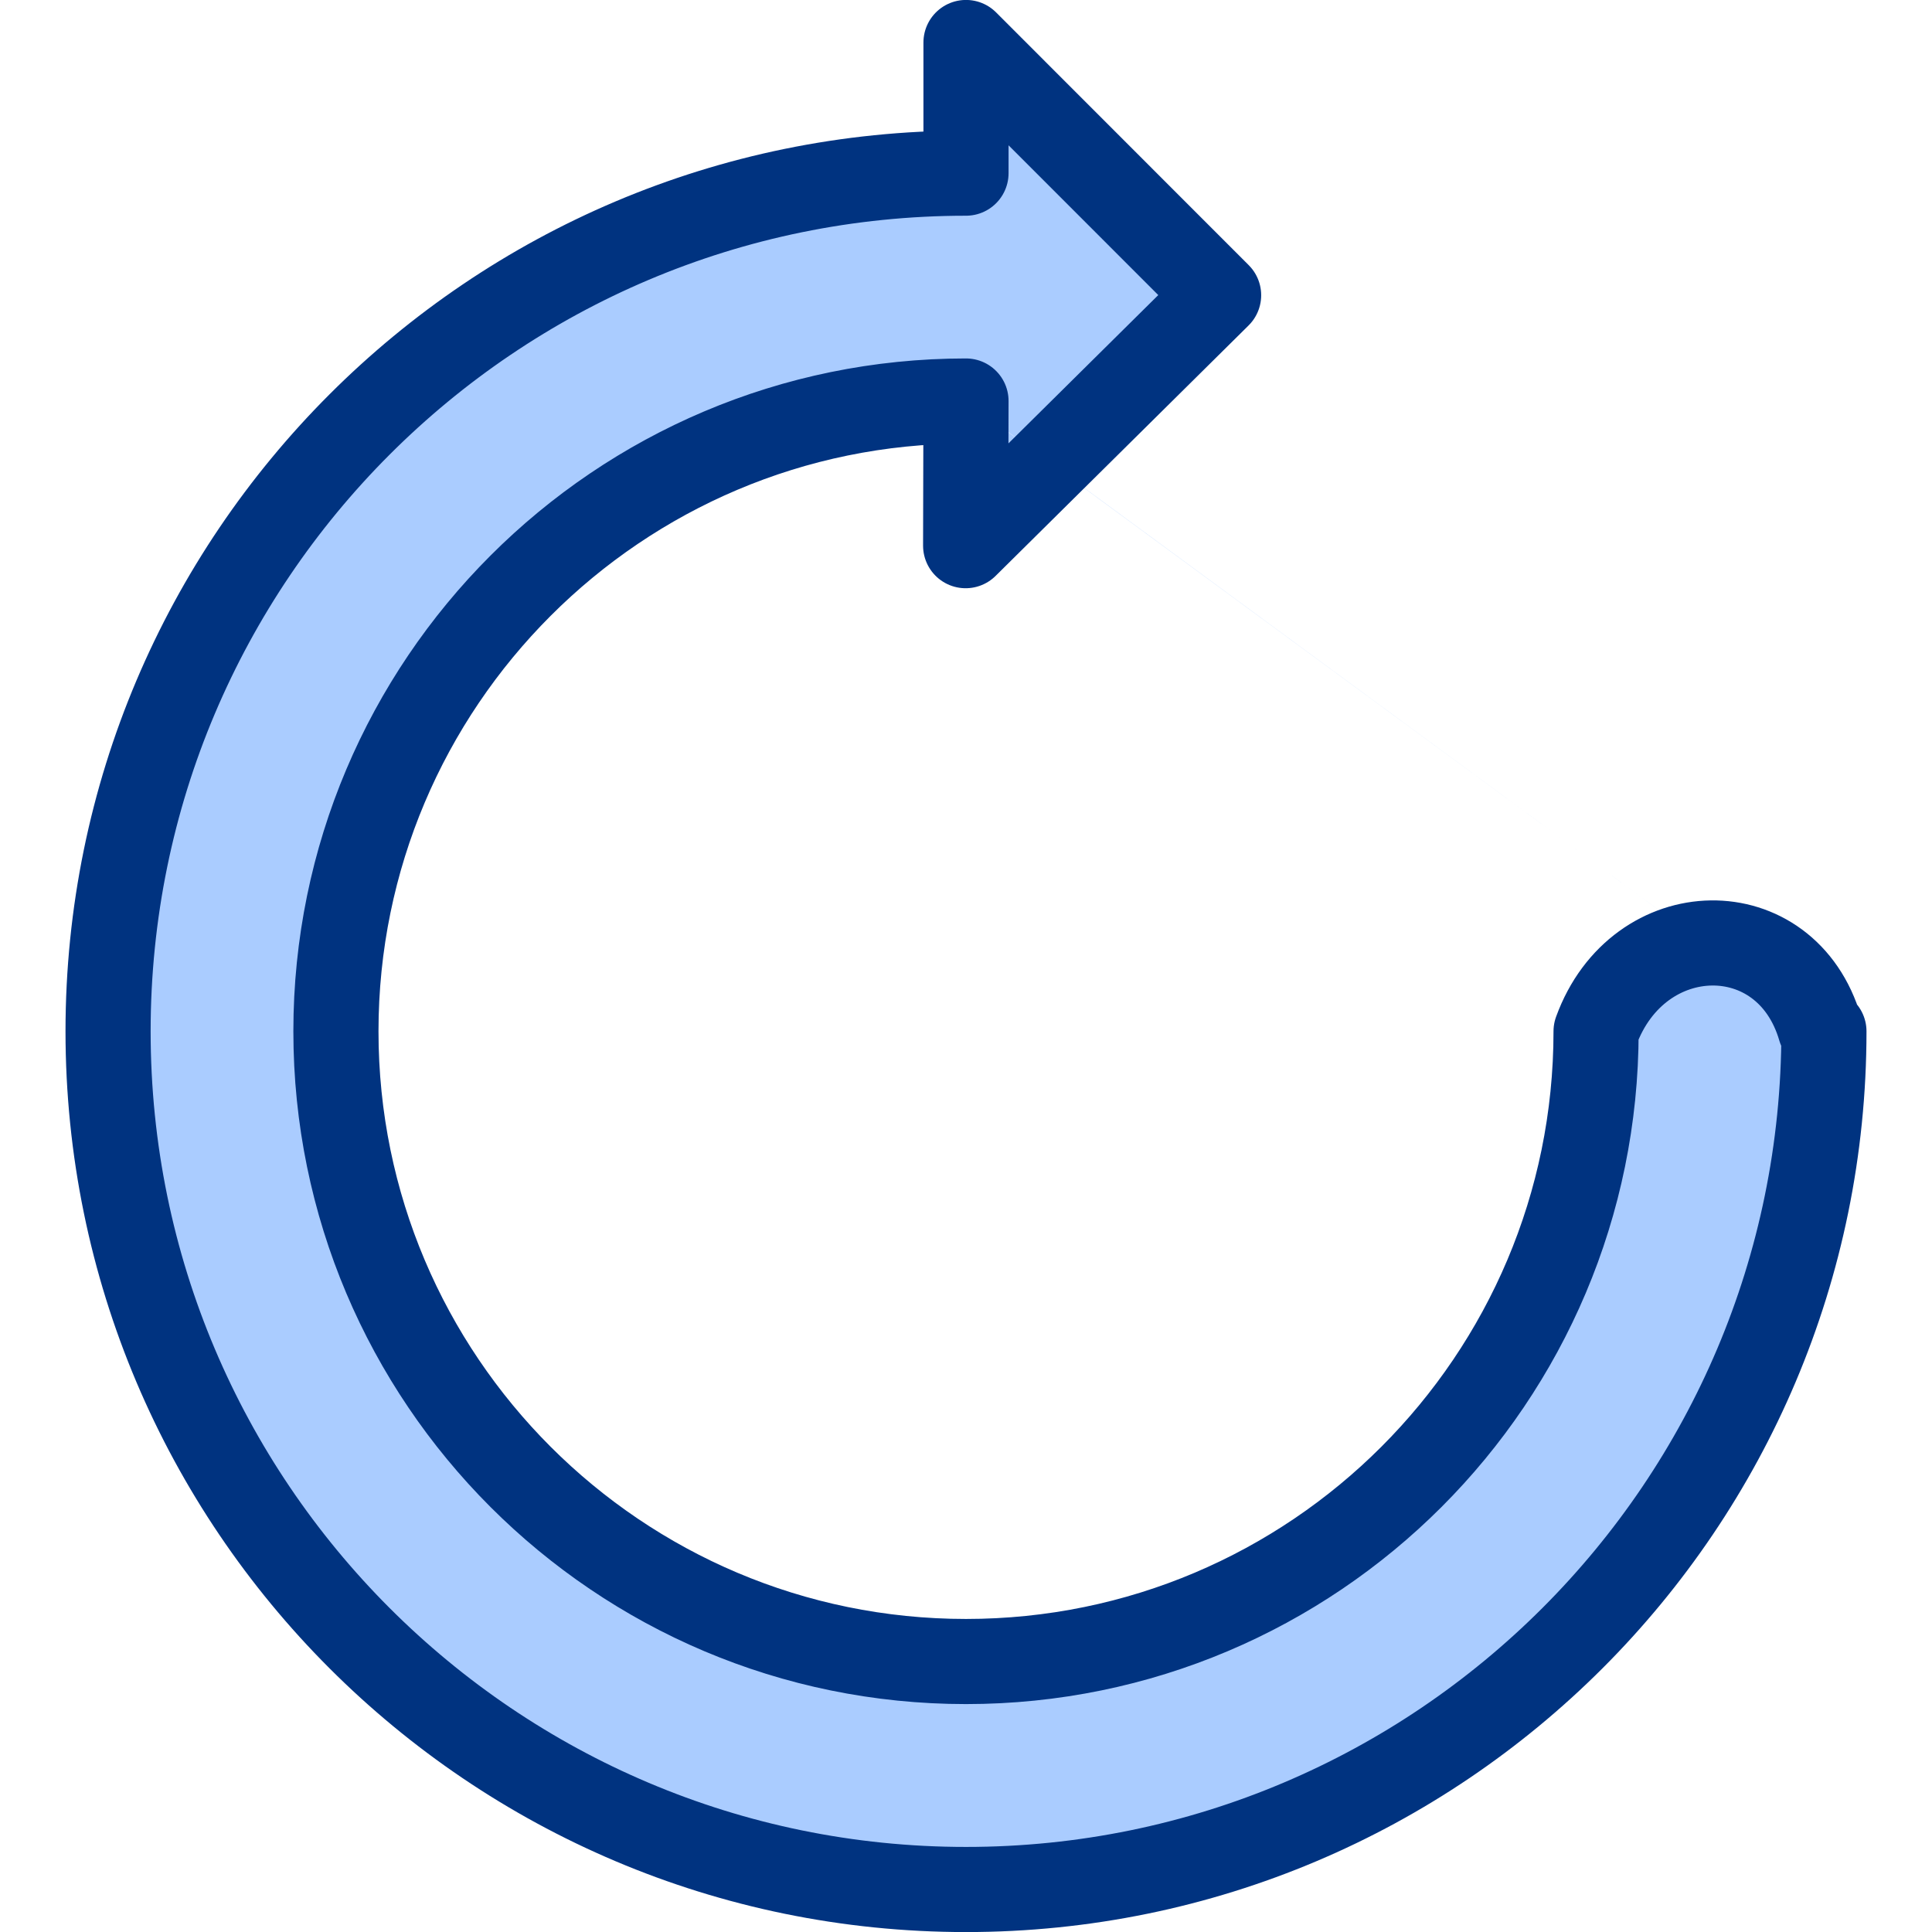 <?xml version="1.0" encoding="UTF-8" standalone="no"?>
<!-- Created with Inkscape (http://www.inkscape.org/) -->
<svg
   xmlns:dc="http://purl.org/dc/elements/1.1/"
   xmlns:cc="http://web.resource.org/cc/"
   xmlns:rdf="http://www.w3.org/1999/02/22-rdf-syntax-ns#"
   xmlns:svg="http://www.w3.org/2000/svg"
   xmlns="http://www.w3.org/2000/svg"
   xmlns:sodipodi="http://sodipodi.sourceforge.net/DTD/sodipodi-0.dtd"
   xmlns:inkscape="http://www.inkscape.org/namespaces/inkscape"
   width="16"
   height="16"
   id="svg2"
   sodipodi:version="0.32"
   inkscape:version="0.45.1"
   version="1.0"
   sodipodi:docbase="C:\SVN\BoxSocial\GDK"
   sodipodi:docname="rotate_right.svg"
   inkscape:output_extension="org.inkscape.output.svg.inkscape">
  <defs
     id="defs4" />
  <sodipodi:namedview
     id="base"
     pagecolor="#ffffff"
     bordercolor="#666666"
     borderopacity="1.0"
     gridtolerance="10000"
     guidetolerance="10"
     objecttolerance="10"
     inkscape:pageopacity="0.0"
     inkscape:pageshadow="2"
     inkscape:zoom="34.296751"
     inkscape:cx="8.3795922"
     inkscape:cy="9.2200517"
     inkscape:document-units="px"
     inkscape:current-layer="layer1"
     width="16px"
     height="16px"
     inkscape:window-width="1440"
     inkscape:window-height="850"
     inkscape:window-x="1272"
     inkscape:window-y="-8" />
  <g
     inkscape:label="Layer 1"
     inkscape:groupmode="layer"
     id="layer1">
    <path
       style="fill:#aaccff;fill-opacity:1;fill-rule:evenodd;stroke:#003380;stroke-width:0.705;stroke-linecap:round;stroke-linejoin:round;stroke-miterlimit:4;stroke-opacity:1"
       d="M 8,3.321 C 8,3.321 8,3.321 8,3.321 C 5.12,3.321 2.782,5.66 2.782,8.541 C 2.782,11.422 5.12,13.76 8,13.76 C 10.88,13.76 13.218,11.422 13.218,8.541 C 13.567,7.58 14.794,7.558 15.074,8.519 M 15.105,8.541 C 15.105,12.464 11.922,15.648 8,15.648 C 4.078,15.648 0.895,12.464 0.895,8.541 C 0.895,4.618 4.078,1.434 8,1.434 C 8,1.434 8,1.434 8,1.434 L 8,0.352 L 10.092,2.445 L 7.997,4.519 L 8,3.323"
       id="path2162"
       sodipodi:nodetypes="cssccccscsccccc" />
  </g>
</svg>
